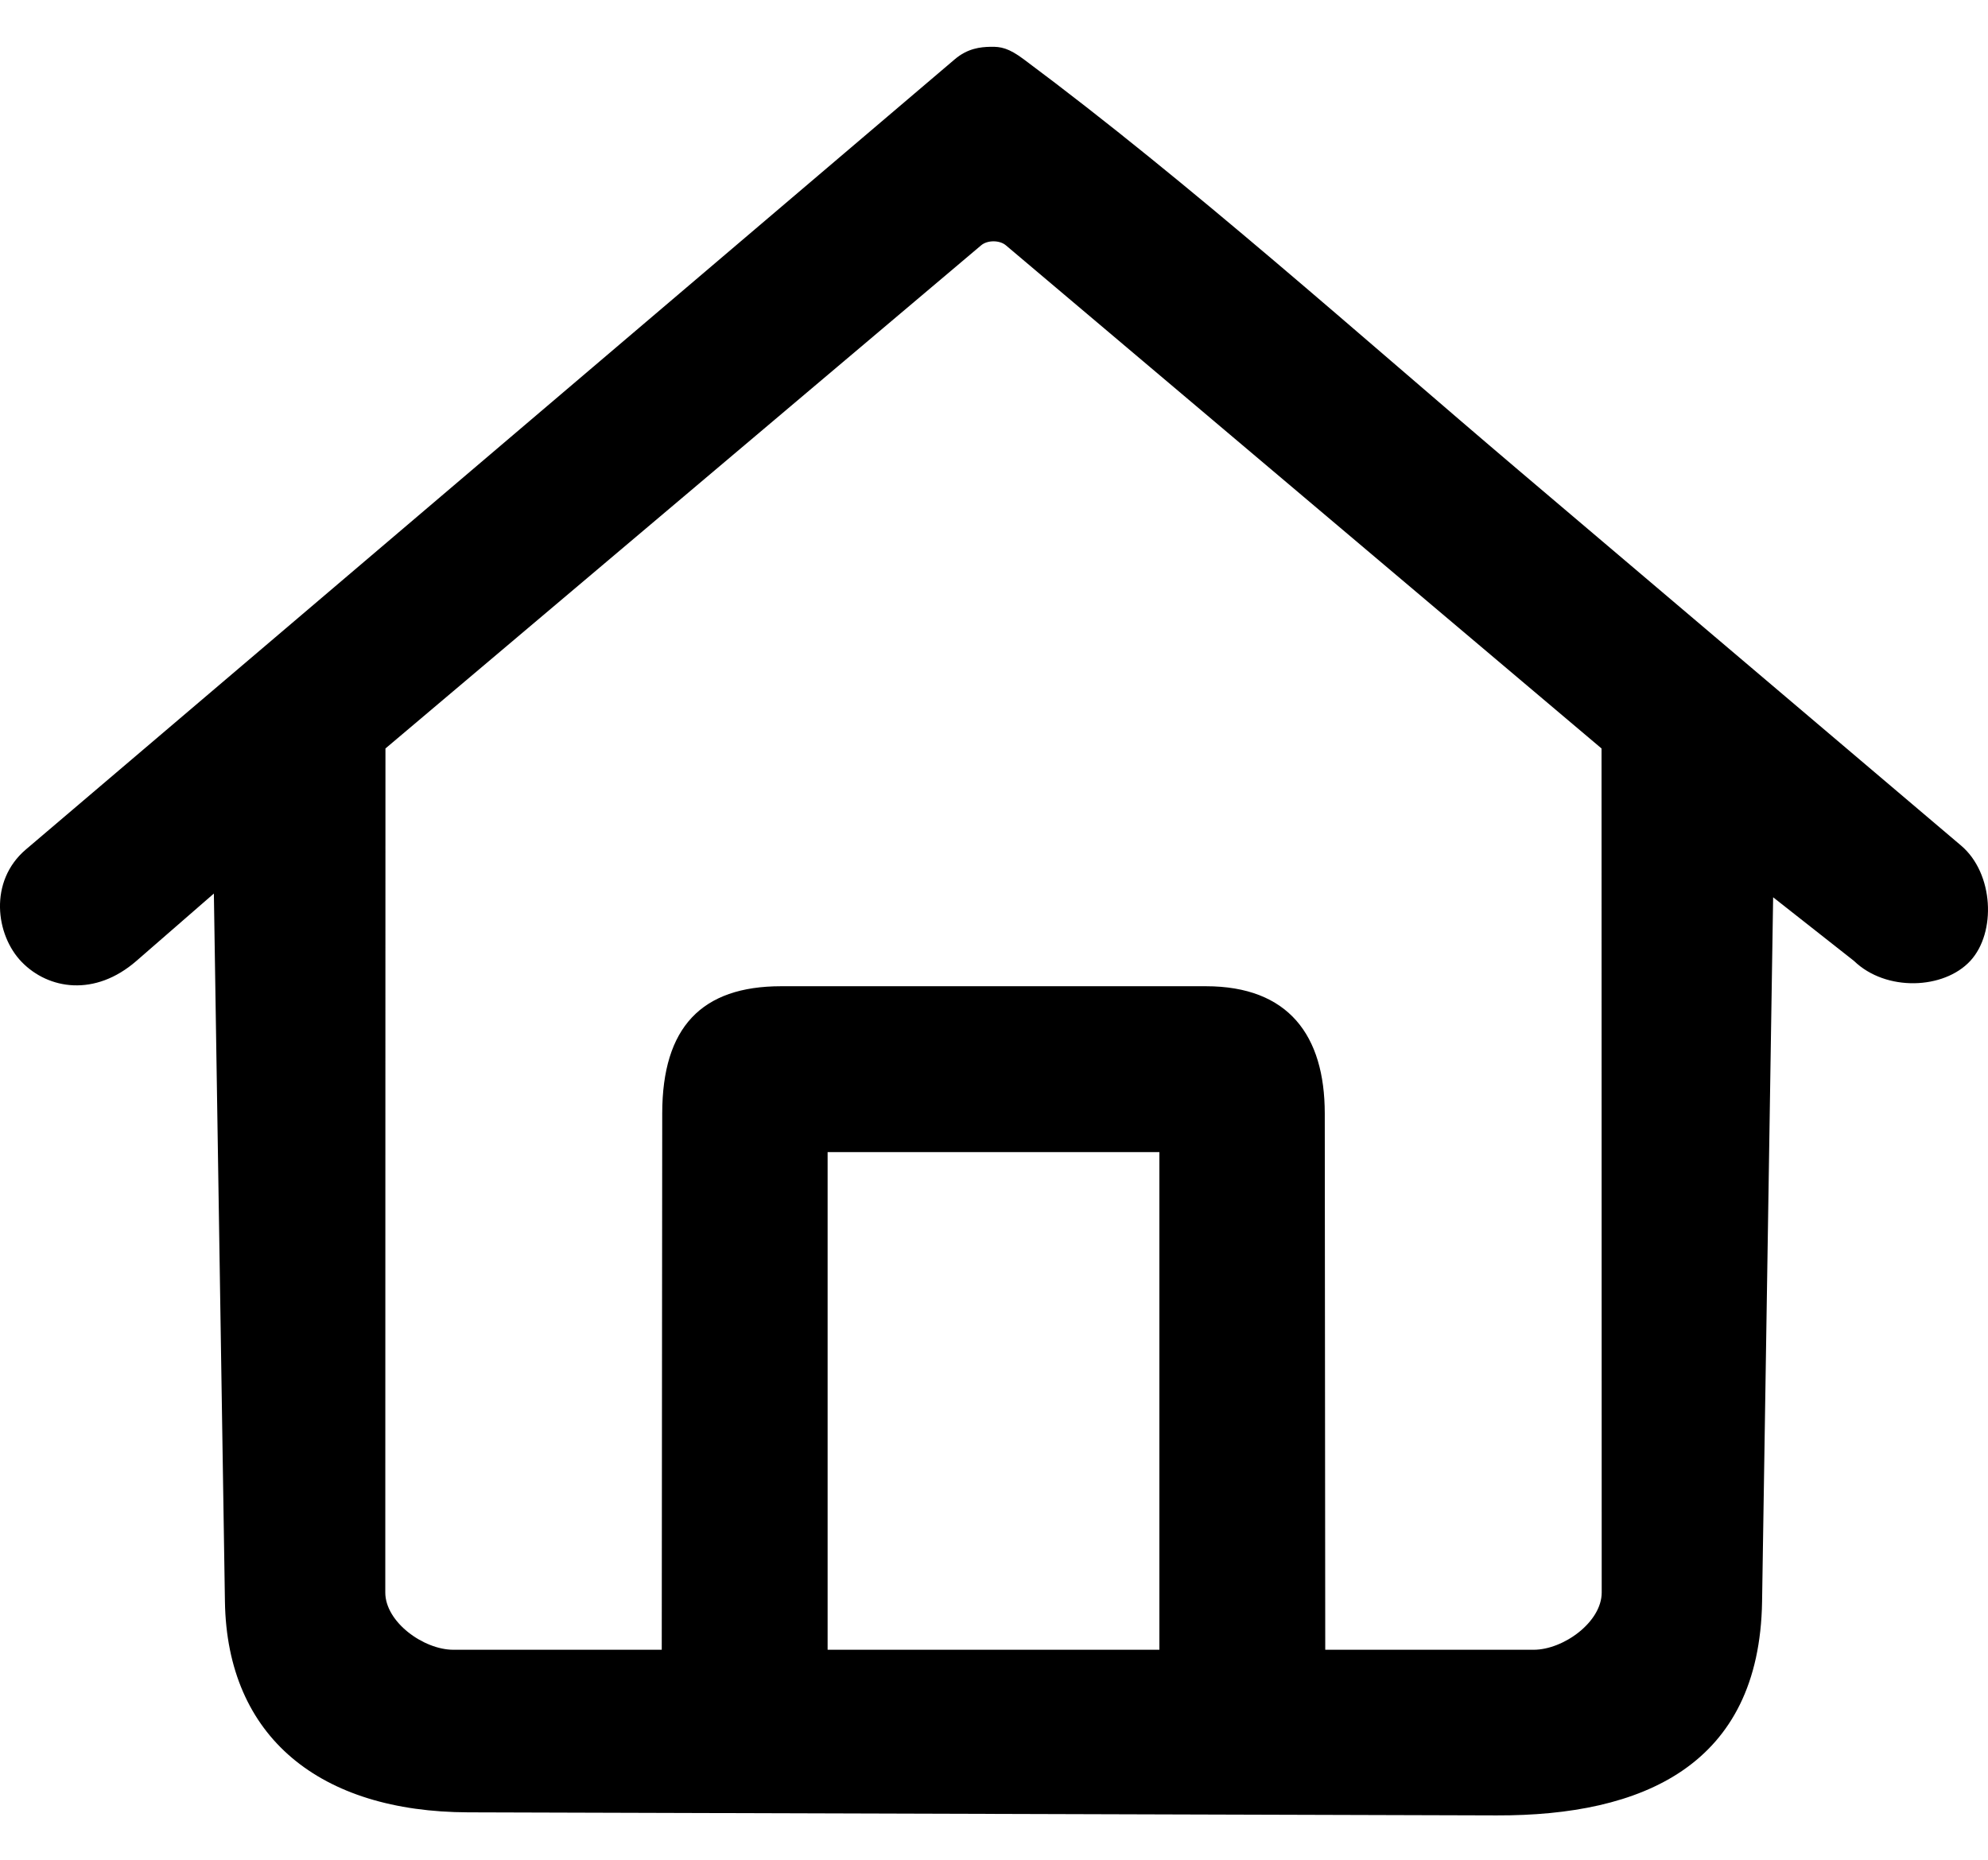 <?xml version="1.0" encoding="UTF-8" standalone="no"?>
<!-- Created with Inkscape (http://www.inkscape.org/) -->

<svg
  version="1.1"
  id="svg2"
  width="249"
  height="233"
  viewBox="0 0 249 233"
  sodipodi:docname="screenshot-fontawesome.com-2023.12.14-17_15_47.png"
  xmlns:inkscape="http://www.inkscape.org/namespaces/inkscape"
  xmlns:sodipodi="http://sodipodi.sourceforge.net/DTD/sodipodi-0.dtd"
  xmlns="http://www.w3.org/2000/svg"
  xmlns:svg="http://www.w3.org/2000/svg">
  <defs
    id="defs6" />
  <g
    inkscape:groupmode="layer"
    inkscape:label="Image"
    id="g8">
    <path
      style="fill:#000000;stroke-width:1.385"
      d="m 28.173,200.604 -0.693,-44.344 -0.693,-44.344 -4.848,4.217 -4.848,4.217 c -5.213,4.535 -11.023,3.575 -14.364,0.145 -3.281,-3.369 -4.162,-10.122 0.513,-14.098 L 61.416,56.909 119.59,7.422 c 1.613,-1.372 3.209,-1.532 4.45,-1.561 1.32,-0.032 2.289,0.152 4.182,1.561 20.822,15.505 42.204,34.698 62.008,51.497 l 55.404,46.994 c 4.09,3.469 4.425,10.89 1.15,14.437 -3.296,3.569 -10.55,3.894 -14.575,0 l -10.121,-7.966 -0.693,44.11 -0.693,44.11 c -0.322,20.538 -14.981,26.829 -33.243,26.774 l -64.407,-0.192 -64.407,-0.192 c -18.562,-0.055 -30.207,-9.395 -30.472,-26.39 z m 54.742,-27.561 0.03,-33.589 c 0.01,-10.782 4.92,-15.929 14.901,-15.929 h 26.591 26.591 c 10.367,0 14.893,6.163 14.901,15.929 l 0.03,33.589 0.03,33.589 h 13.052 13.052 c 3.713,0 8.524,-3.459 8.523,-7.172 l -0.01,-52.857 -0.01,-52.857 L 163.292,62.235 125.985,30.724 c -0.788,-0.665 -2.305,-0.665 -3.093,0 l -37.307,31.511 -37.307,31.511 -0.01,52.857 -0.01,52.857 c -6.91e-4,3.713 4.81,7.172 8.523,7.172 h 13.052 13.052 z m 62.299,2.424 v -31.165 h -20.777 -20.777 v 31.165 31.165 h 20.777 20.777 z"
      id="path301"
      sodipodi:nodetypes="scccsascssscsacccsscsscsscsscccsscccsscccsscccccccccccc" />
  </g>
</svg>